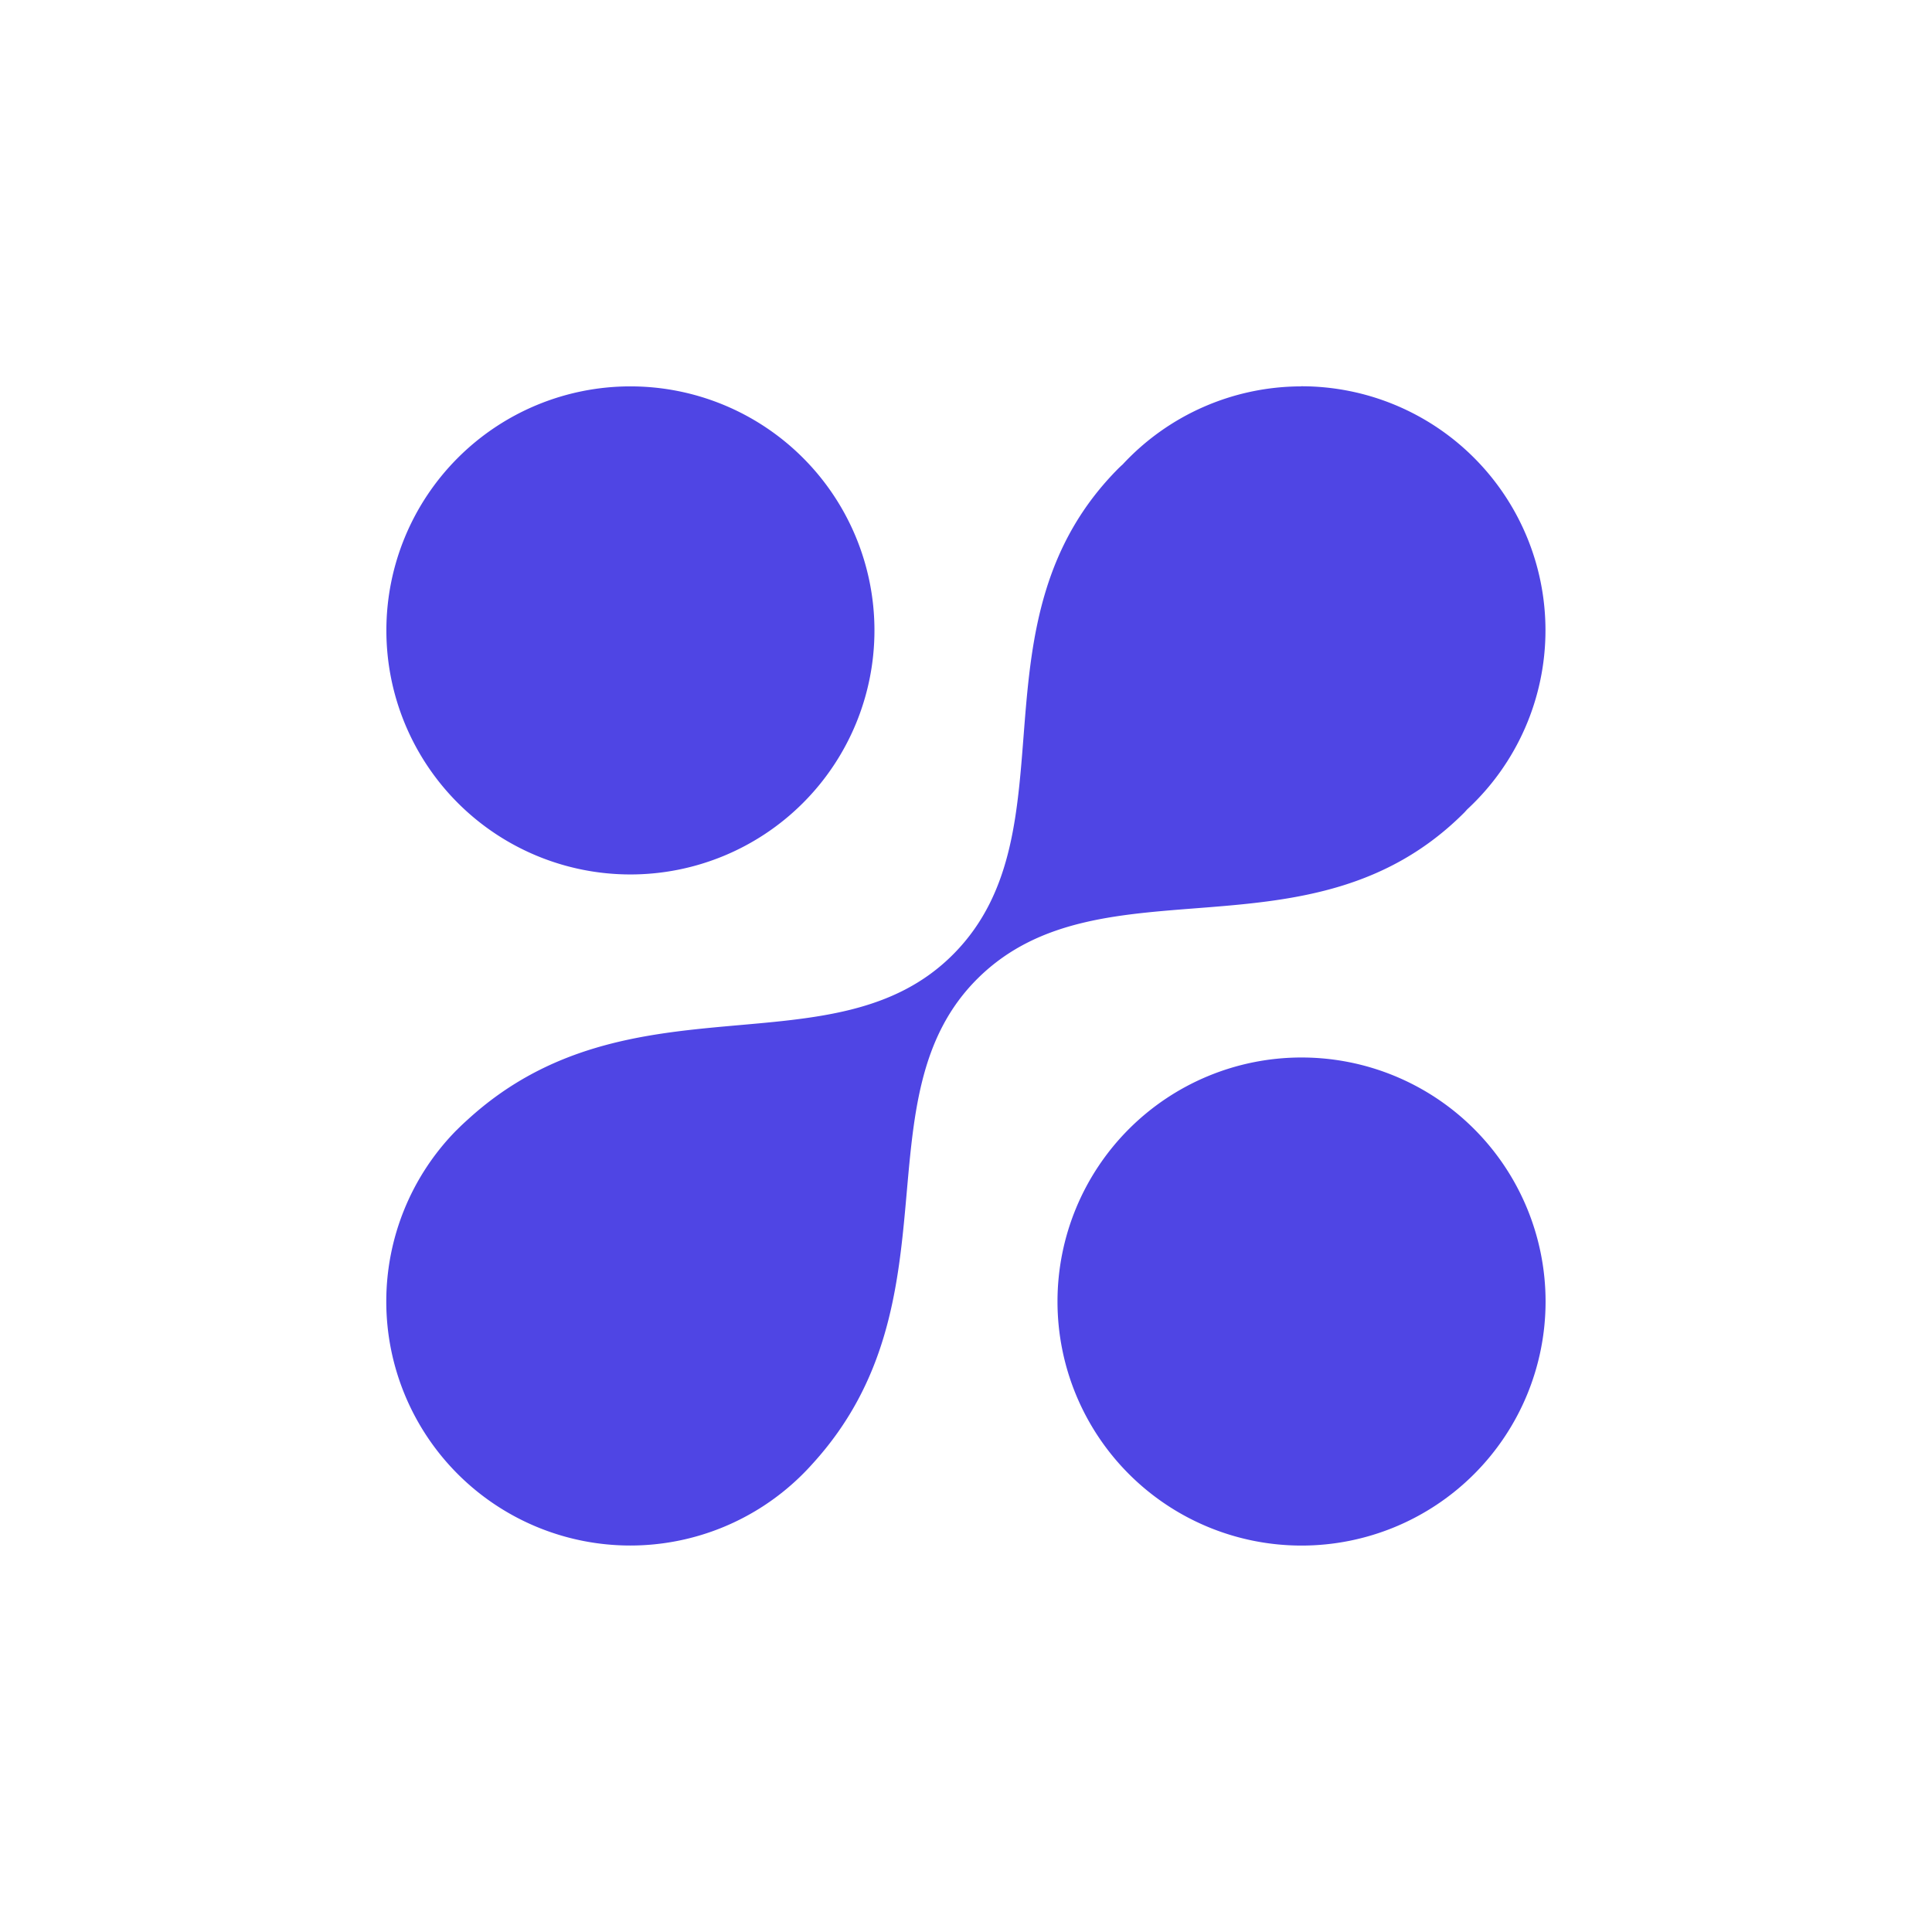 <?xml version="1.0" encoding="UTF-8" standalone="no"?>
<svg
   xmlns:dc="http://purl.org/dc/elements/1.1/"
   xmlns:cc="http://creativecommons.org/ns#"
   xmlns:rdf="http://www.w3.org/1999/02/22-rdf-syntax-ns#"
   xmlns:svg="http://www.w3.org/2000/svg"
   xmlns="http://www.w3.org/2000/svg"
   xmlns:sodipodi="http://sodipodi.sourceforge.net/DTD/sodipodi-0.dtd"
   xmlns:inkscape="http://www.inkscape.org/namespaces/inkscape"
   width="400"
   height="400"
   viewBox="0 0 105.833 105.833"
   version="1.1"
   id="svg8"
   sodipodi:docname="bioboost.svg"
   inkscape:version="1.0.1 (c497b03c, 2020-09-10)">
  <defs
     id="defs2" />
  <sodipodi:namedview
     id="base"
     pagecolor="#ffffff"
     bordercolor="#666666"
     borderopacity="1.0"
     inkscape:pageopacity="0.0"
     inkscape:pageshadow="2"
     inkscape:zoom="0.85274558"
     inkscape:cx="206.75449"
     inkscape:cy="288.5366"
     inkscape:document-units="px"
     inkscape:current-layer="layer1"
     inkscape:document-rotation="0"
     showgrid="false"
     units="px"
     showguides="true"
     inkscape:guide-bbox="true"
     inkscape:window-width="1420"
     inkscape:window-height="852"
     inkscape:window-x="10"
     inkscape:window-y="0"
     inkscape:window-maximized="0"
     inkscape:snap-bbox="true"
     inkscape:snap-bbox-midpoints="false"
     inkscape:snap-page="true"
     inkscape:bbox-nodes="true"
     showborder="true">
    <sodipodi:guide
       position="52.917,52.917"
       orientation="-1,0"
       id="guide849"
       inkscape:label=""
       inkscape:locked="false"
       inkscape:color="rgb(0,0,255)" />
    <sodipodi:guide
       position="52.917,52.917"
       orientation="0,-1"
       id="guide851" />
    <sodipodi:guide
       position="5.292,100.542"
       orientation="0,1"
       id="guide946"
       inkscape:label=""
       inkscape:locked="false"
       inkscape:color="rgb(0,0,255)" />
    <sodipodi:guide
       position="5.292,100.542"
       orientation="1,0"
       id="guide948" />
    <sodipodi:guide
       position="100.542,5.292"
       orientation="0,1"
       id="guide950"
       inkscape:label=""
       inkscape:locked="false"
       inkscape:color="rgb(0,0,255)" />
    <sodipodi:guide
       position="100.542,5.292"
       orientation="1,0"
       id="guide952" />
    <sodipodi:guide
       position="52.917,58.208"
       orientation="0,1"
       id="guide980"
       inkscape:label=""
       inkscape:locked="false"
       inkscape:color="rgb(0,0,255)" />
    <sodipodi:guide
       position="52.917,47.625"
       orientation="0,1"
       id="guide982"
       inkscape:label=""
       inkscape:locked="false"
       inkscape:color="rgb(0,0,255)" />
    <sodipodi:guide
       position="47.625,52.917"
       orientation="-1,0"
       id="guide984"
       inkscape:label=""
       inkscape:locked="false"
       inkscape:color="rgb(0,0,255)" />
    <sodipodi:guide
       position="58.208,52.917"
       orientation="-1,0"
       id="guide986"
       inkscape:label=""
       inkscape:locked="false"
       inkscape:color="rgb(0,0,255)" />
  </sodipodi:namedview>
  <g
     inkscape:label="Layer 1"
     inkscape:groupmode="layer"
     id="layer1">
    <rect
       style="fill:#ffffff;stroke-width:7.2;stroke-linecap:square;stroke-linejoin:round;paint-order:markers stroke fill"
       id="rect848"
       width="105.833"
       height="105.833"
       x="0"
       y="0" />
    <svg
       width="190"
       height="190"
       viewBox="0 0 50.271 50.271"
       version="1.1"
       id="SvgjsSvg1007"
       inkscape:version="1.0.1 (c497b03c, 2020-09-10)"
       sodipodi:docname="logov2_colored.svg">
      <defs
         id="SvgjsDefs1006" />
      <sodipodi:namedview
         id="SvgjsSodipodi:namedview1005"
         pagecolor="#ffffff"
         bordercolor="#666666"
         borderopacity="1.0"
         inkscape:pageopacity="0.0"
         inkscape:pageshadow="2"
         inkscape:zoom="1.8808248"
         inkscape:cx="125.70918"
         inkscape:cy="139.80558"
         inkscape:document-units="mm"
         inkscape:current-layer="layer1"
         inkscape:document-rotation="0"
         showgrid="false"
         units="px"
         inkscape:snap-bbox="true"
         inkscape:bbox-paths="true"
         inkscape:bbox-nodes="true"
         inkscape:object-paths="true"
         inkscape:snap-smooth-nodes="false"
         inkscape:snap-bbox-edge-midpoints="true"
         inkscape:snap-bbox-midpoints="true"
         showguides="true"
         inkscape:guide-bbox="true"
         fit-margin-top="0"
         fit-margin-left="0"
         fit-margin-right="0"
         fit-margin-bottom="0"
         inkscape:window-width="1680"
         inkscape:window-height="1022"
         inkscape:window-x="0"
         inkscape:window-y="0"
         inkscape:window-maximized="0">
        <sodipodi:guide
           position="10.583,25.135"
           orientation="0,1"
           id="SvgjsSodipodi:guide1004"
           inkscape:label=""
           inkscape:locked="false"
           inkscape:color="rgb(0,0,255)" />
        <sodipodi:guide
           position="25.135,50.271"
           orientation="-1,0"
           id="SvgjsSodipodi:guide1003"
           inkscape:label=""
           inkscape:locked="false"
           inkscape:color="rgb(0,0,255)" />
      </sodipodi:namedview>
      <g
         inkscape:label="Layer 1"
         inkscape:groupmode="layer"
         id="SvgjsG1001"
         transform="translate(-26.805,-21.358)">
        <path
           id="SvgjsPath1000"
           style="fill:#4f45e4;fill-opacity:1;stroke-width:0.442;stroke-linecap:round;stroke-linejoin:round;stroke-opacity:0.546"
           d="m 35.935,26.958 a 3.537,3.537 0 0 0 -3.53,3.537 3.537,3.537 0 0 0 3.537,3.537 3.537,3.537 0 0 0 3.537,-3.537 3.537,3.537 0 0 0 -3.537,-3.537 3.537,3.537 0 0 0 -0.007,0 z m 9.727,0 a 3.537,3.537 0 0 0 -2.585,1.131 c -0.018,0.016 -0.035,0.032 -0.053,0.049 -2.219,2.219 -0.629,5.254 -2.396,7.044 -1.727,1.75 -4.688,0.248 -7.045,2.404 a 3.537,3.537 0 0 0 -0.044,0.04 3.537,3.537 0 0 0 -3.35e-4,3.33e-4 c -0.004,0.003 -0.007,0.007 -0.011,0.01 a 3.537,3.537 0 0 0 -0.101,0.098 c -0.002,0.002 -0.004,0.004 -0.006,0.005 -0.002,0.002 -0.003,0.004 -0.005,0.005 a 3.537,3.537 0 0 0 -1.012,2.477 3.537,3.537 0 0 0 3.537,3.537 3.537,3.537 0 0 0 2.481,-1.017 3.537,3.537 0 0 0 8.69e-4,-8.69e-4 c 3.34e-4,-3.33e-4 7.02e-4,-7.02e-4 10e-4,-10e-4 a 3.537,3.537 0 0 0 0.159,-0.167 c 2.147,-2.355 0.65,-5.313 2.398,-7.038 1.79,-1.766 4.825,-0.177 7.044,-2.396 0.017,-0.017 0.031,-0.034 0.047,-0.051 a 3.537,3.537 0 0 0 1.133,-2.594 3.537,3.537 0 0 0 -3.537,-3.537 3.537,3.537 0 0 0 -0.007,0 z m 0,9.727 a 3.537,3.537 0 0 0 -3.53,3.537 3.537,3.537 0 0 0 3.537,3.537 3.537,3.537 0 0 0 3.537,-3.537 3.537,3.537 0 0 0 -3.537,-3.537 3.537,3.537 0 0 0 -0.007,0 z" />
      </g>
    </svg>
  </g>
 
</svg>
